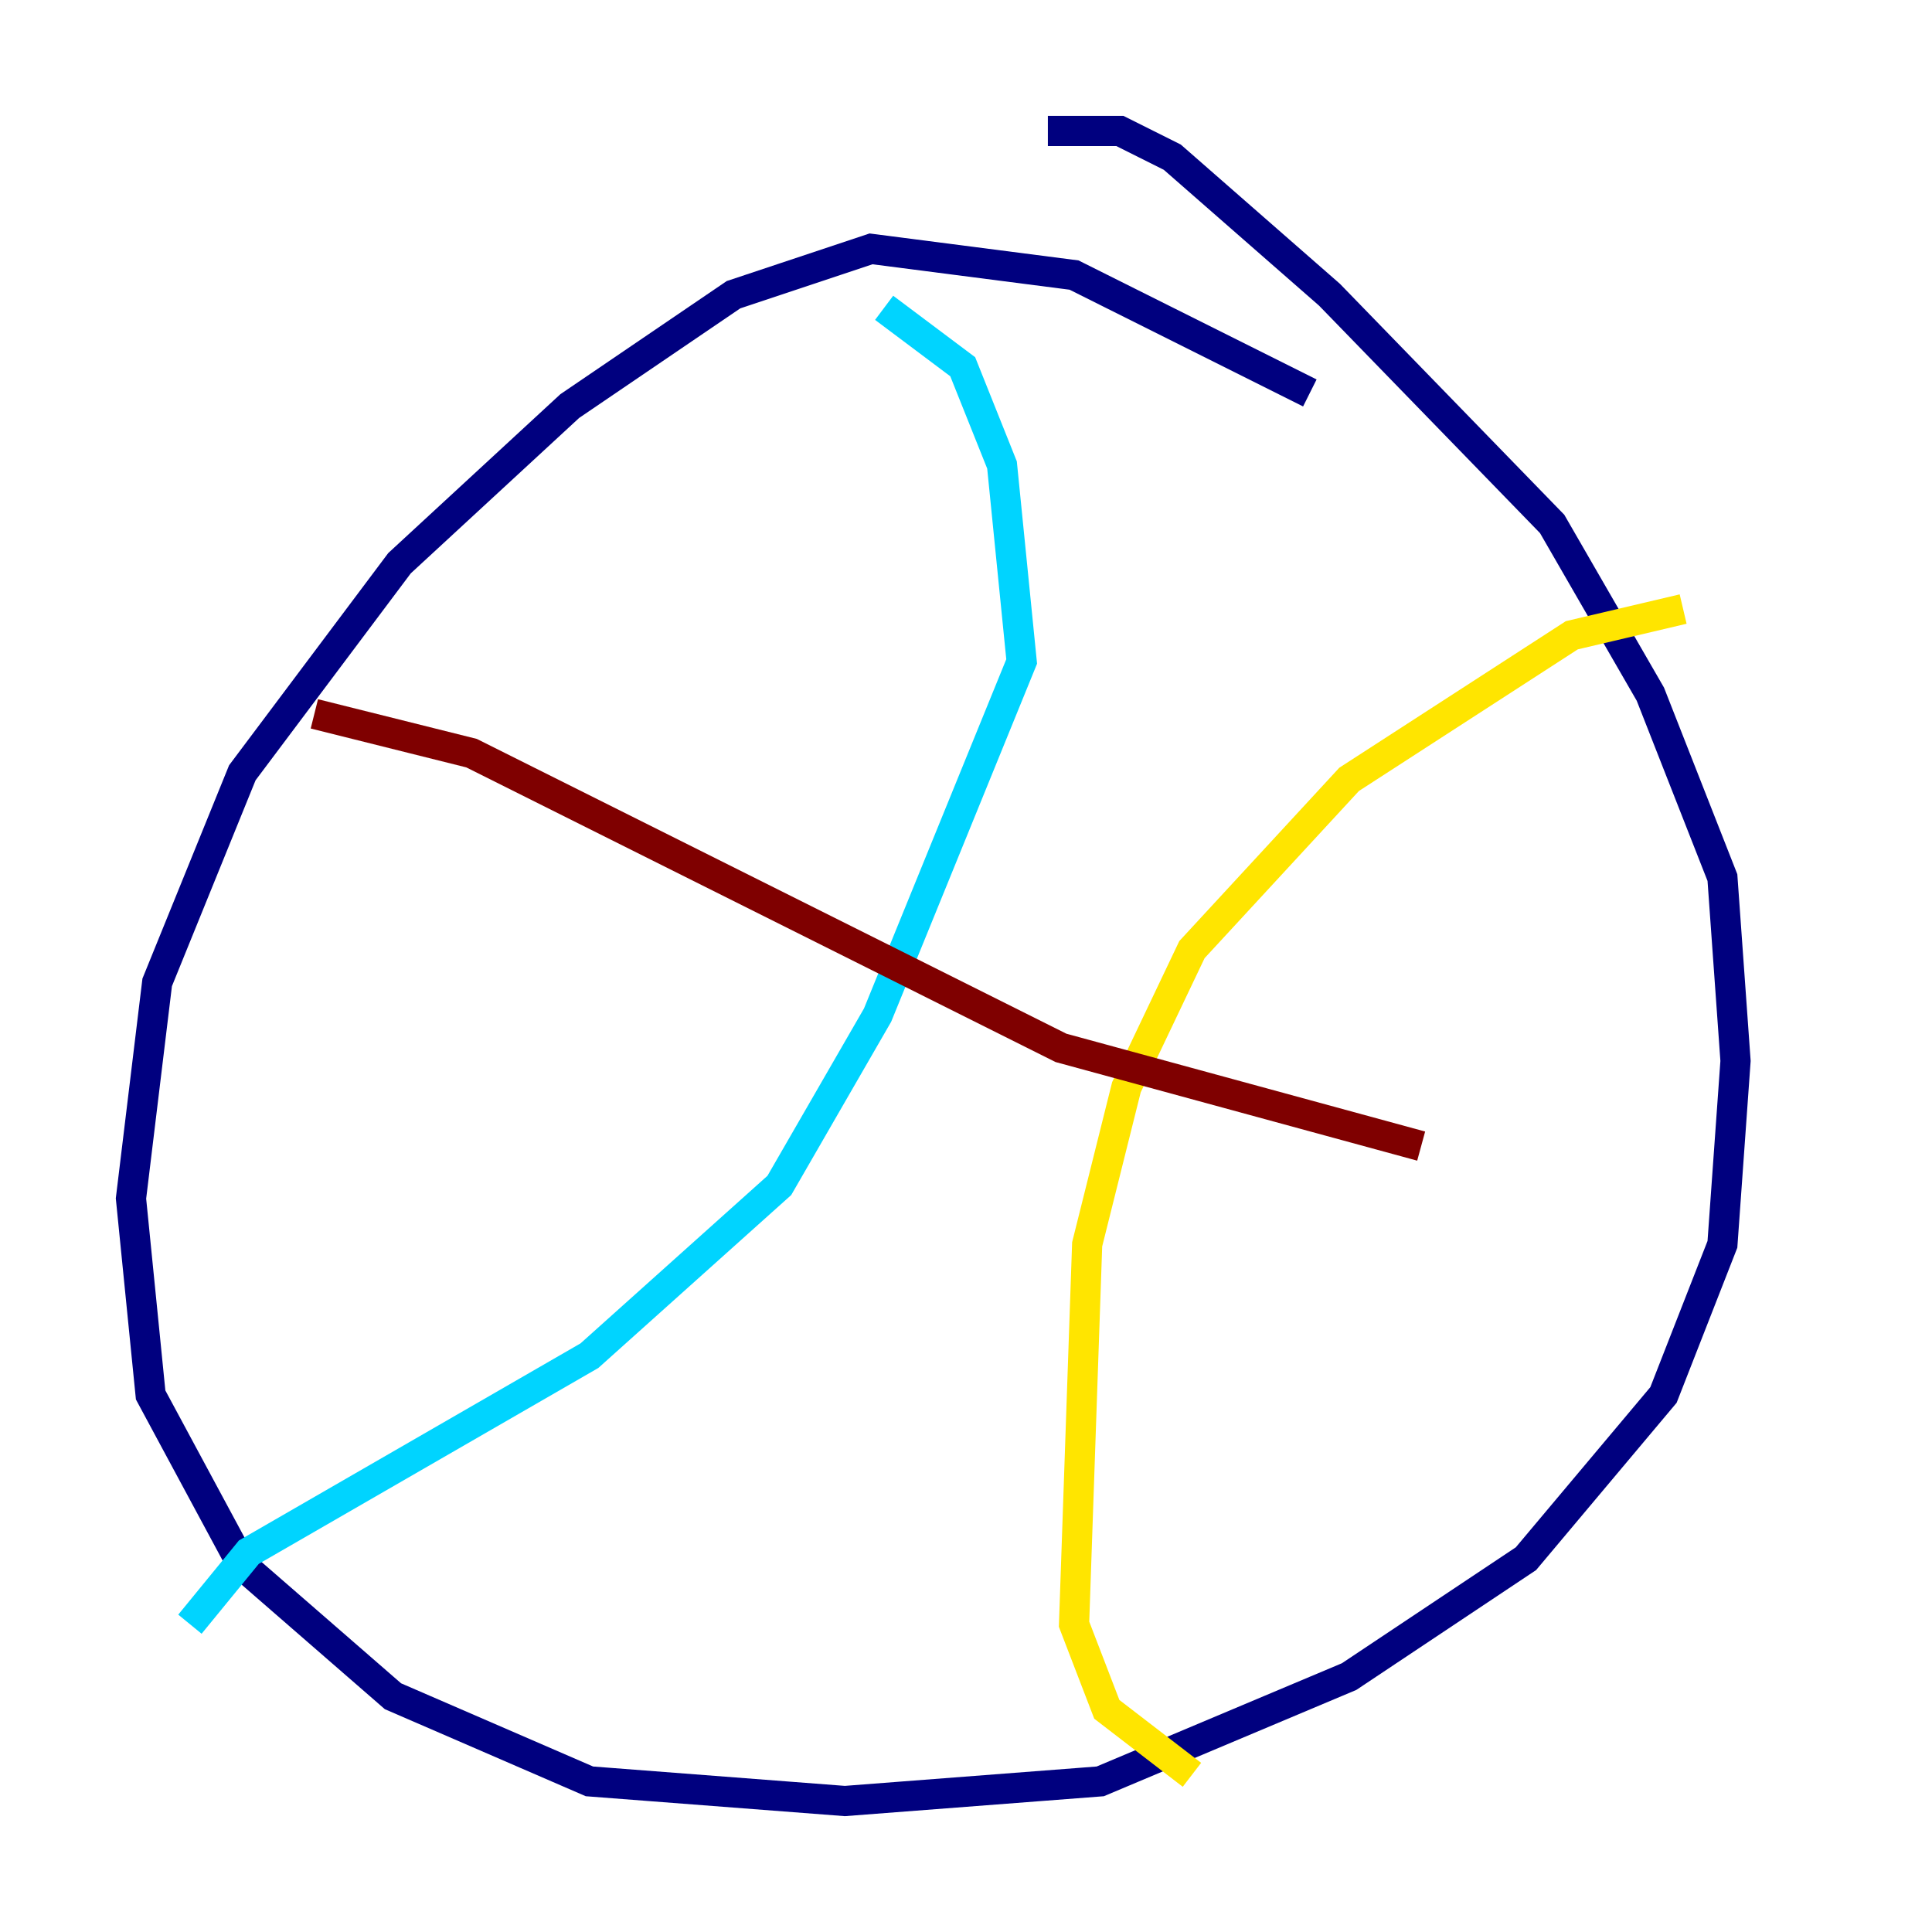 <?xml version="1.0" encoding="utf-8" ?>
<svg baseProfile="tiny" height="128" version="1.2" viewBox="0,0,128,128" width="128" xmlns="http://www.w3.org/2000/svg" xmlns:ev="http://www.w3.org/2001/xml-events" xmlns:xlink="http://www.w3.org/1999/xlink"><defs /><polyline fill="none" points="86.78,26.034 71.159,18.224 57.709,16.488 48.597,19.525 37.749,26.902 26.468,37.315 16.054,51.2 10.414,65.085 8.678,79.403 9.98,92.42 16.054,103.702 26.034,112.38 39.051,118.02 55.973,119.322 72.895,118.02 89.383,111.078 101.098,103.268 110.21,92.42 114.115,82.441 114.983,70.291 114.115,58.142 109.342,45.993 102.834,34.712 88.081,19.525 77.668,10.414 74.197,8.678 69.424,8.678" stroke="#00007f" stroke-width="2" /><polyline fill="none" points="58.576,20.393 63.783,24.298 66.386,30.807 67.688,43.824 58.142,67.254 51.634,78.536 39.051,89.817 16.488,102.834 12.583,107.607" stroke="#00d4ff" stroke-width="2" /><polyline fill="none" points="111.512,40.352 104.136,42.088 89.383,51.634 78.969,62.915 74.63,72.027 72.027,82.441 71.159,107.607 73.329,113.248 78.969,117.586" stroke="#ffe500" stroke-width="2" /><polyline fill="none" points="20.827,47.295 31.241,49.898 70.291,69.424 94.156,75.932" stroke="#7f0000" stroke-width="2" /></svg>